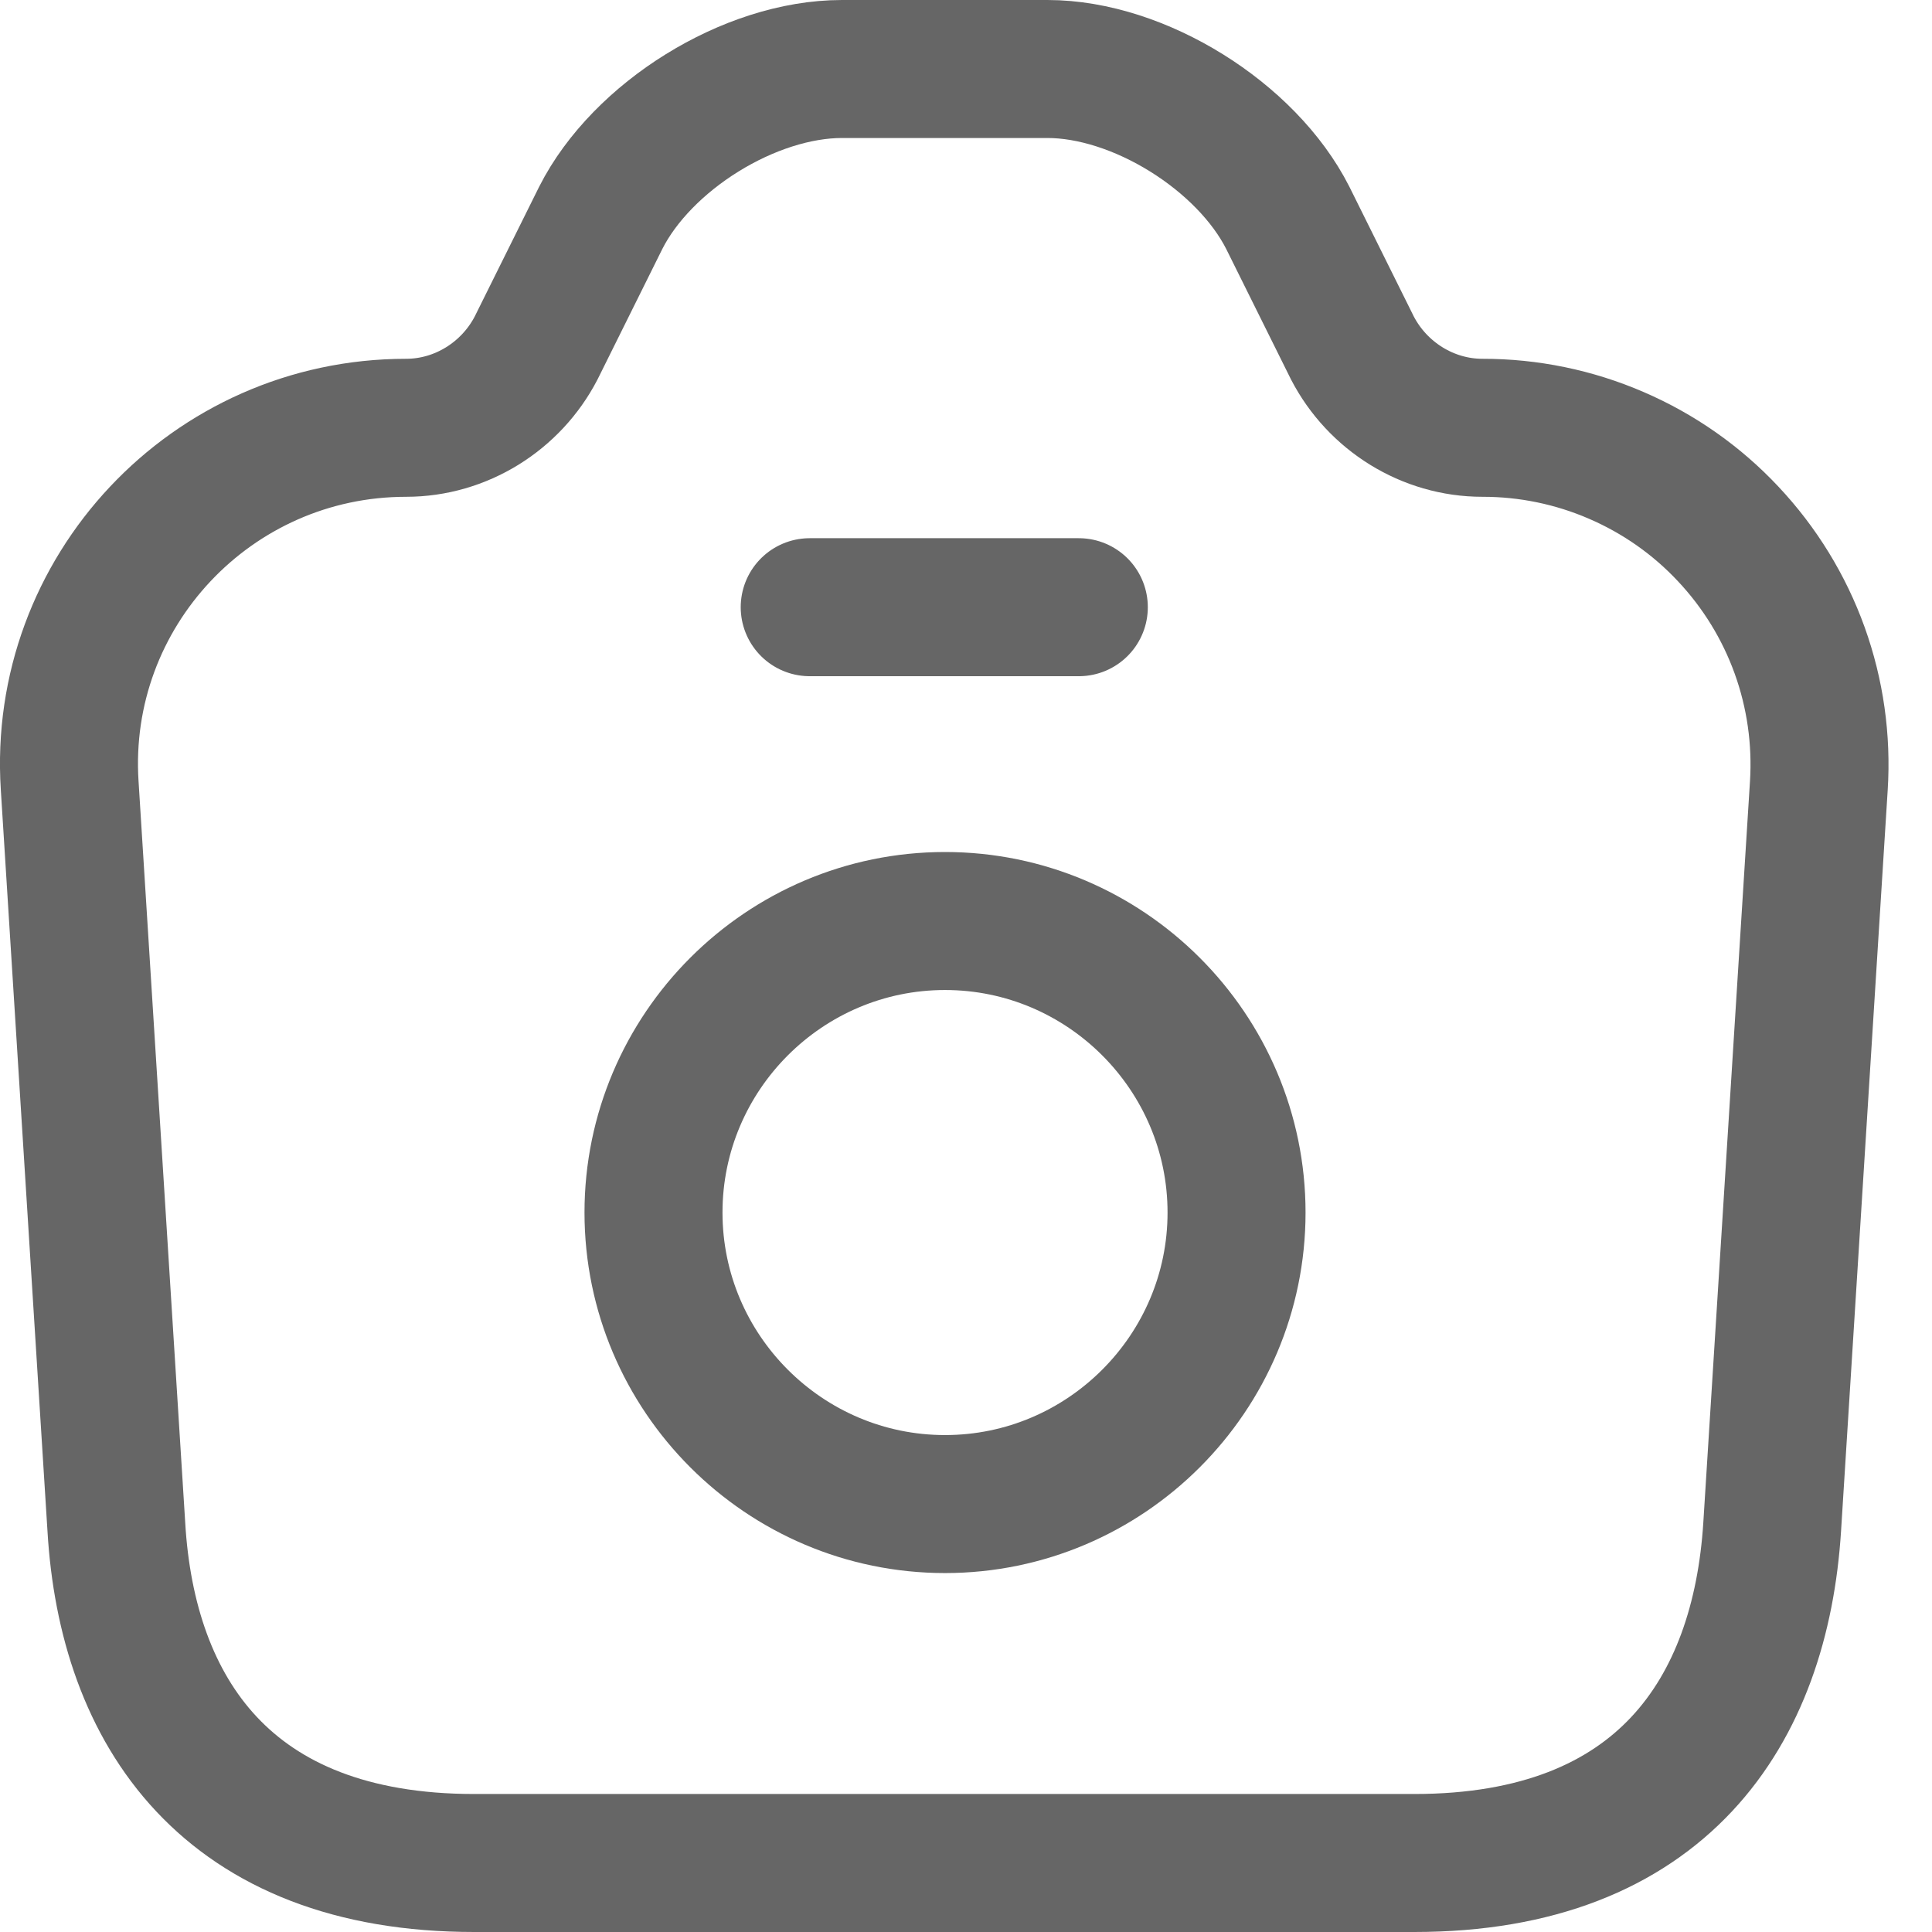 <svg width="28" height="28" viewBox="0 0 28 28" fill="none" xmlns="http://www.w3.org/2000/svg">
<path d="M11.735 8.8H15.635M6.873 27H20.497C24.085 27 25.515 24.803 25.684 22.125L26.36 11.387C26.402 10.721 26.308 10.054 26.082 9.426C25.856 8.798 25.503 8.224 25.046 7.738C24.59 7.251 24.038 6.864 23.425 6.6C22.813 6.335 22.152 6.199 21.485 6.2C20.692 6.2 19.964 5.745 19.6 5.043L18.664 3.158C18.066 1.975 16.506 1 15.18 1H12.203C10.864 1 9.304 1.975 8.706 3.158L7.77 5.043C7.406 5.745 6.678 6.2 5.885 6.2C3.064 6.2 0.828 8.579 1.01 11.387L1.686 22.125C1.842 24.803 3.285 27 6.873 27Z" stroke="#666666" stroke-width="2" stroke-linecap="round" stroke-linejoin="round"/>
<path d="M13.696 21.798C16.023 21.798 17.921 19.9 17.921 17.573C17.921 15.246 16.023 13.348 13.696 13.348C11.369 13.348 9.471 15.246 9.471 17.573C9.471 19.9 11.369 21.798 13.696 21.798Z" stroke="#666666" stroke-width="2" stroke-linecap="round" stroke-linejoin="round"/>
</svg>

